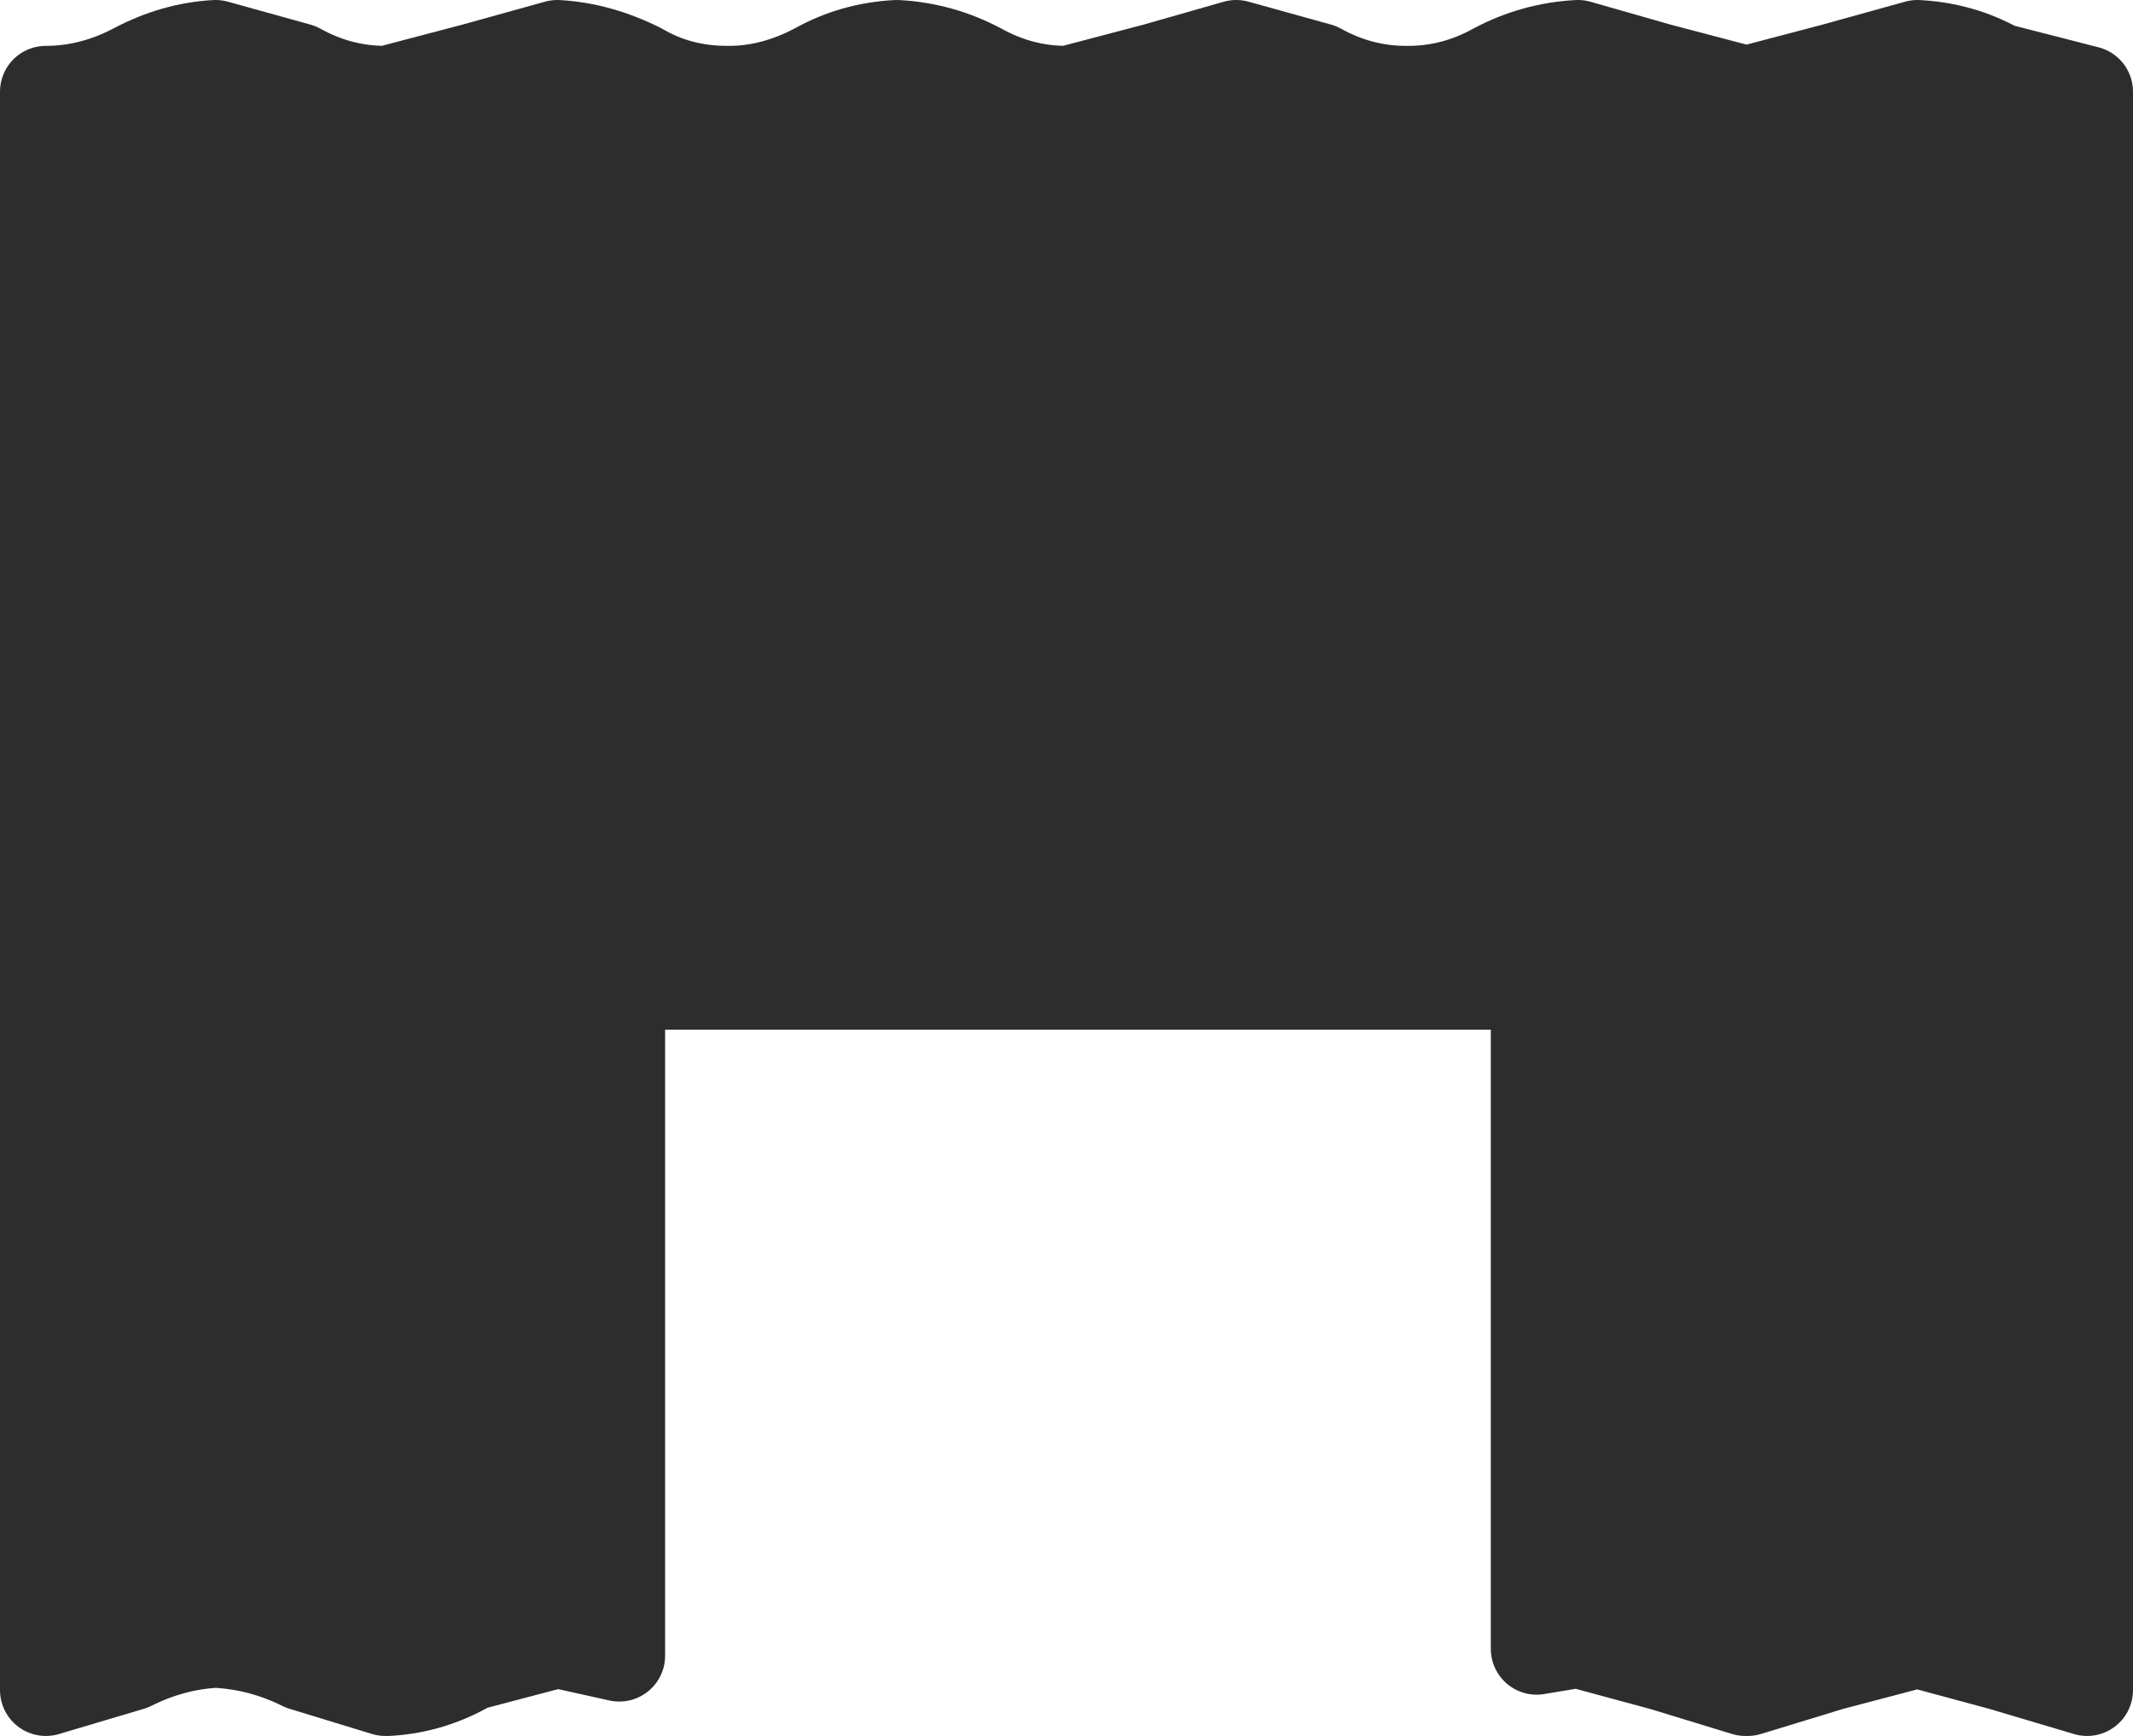 <?xml version="1.0" encoding="UTF-8" standalone="no"?>
<svg xmlns:xlink="http://www.w3.org/1999/xlink" height="37.85px" width="46.5px" xmlns="http://www.w3.org/2000/svg">
  <g transform="matrix(1.0, 0.0, 0.0, 1.0, -8.8, -16.3)">
    <path d="M54.3 18.3 L54.3 53.15 52.45 52.6 50.6 52.1 48.7 52.6 46.9 53.15 46.85 53.15 45.05 52.6 43.2 52.1 42.3 52.25 42.3 37.75 22.3 37.75 22.3 52.4 20.95 52.1 19.05 52.6 Q18.2 53.1 17.25 53.15 L17.2 53.15 15.4 52.6 Q14.5 52.15 13.5 52.1 12.55 52.15 11.65 52.6 L9.8 53.15 9.8 18.3 Q10.8 18.3 11.75 17.8 12.6 17.35 13.5 17.3 L15.3 17.8 Q16.2 18.3 17.2 18.3 L17.25 18.3 19.15 17.8 20.95 17.3 Q21.85 17.35 22.75 17.8 23.6 18.3 24.65 18.3 L24.7 18.3 Q25.65 18.3 26.6 17.8 27.4 17.35 28.35 17.3 29.3 17.35 30.15 17.8 31.05 18.3 32.05 18.3 L32.1 18.3 34.0 17.8 35.75 17.3 37.55 17.8 Q38.45 18.3 39.45 18.3 L39.5 18.3 Q40.5 18.3 41.4 17.8 42.25 17.35 43.2 17.3 L44.95 17.8 46.85 18.3 46.9 18.3 48.8 17.8 50.6 17.3 Q51.55 17.35 52.35 17.8 L54.3 18.3" fill="#2e2d2d" fill-rule="evenodd" stroke="none"/>
    <path d="M54.3 18.3 L52.35 17.8 Q51.55 17.35 50.6 17.3 L48.8 17.8 46.9 18.3 46.85 18.3 44.95 17.8 43.2 17.3 Q42.25 17.35 41.4 17.8 40.5 18.3 39.5 18.3 L39.45 18.3 Q38.45 18.3 37.55 17.8 L35.75 17.3 34.0 17.8 32.1 18.3 32.05 18.3 Q31.05 18.3 30.15 17.8 29.3 17.35 28.35 17.3 27.4 17.35 26.6 17.8 25.65 18.3 24.7 18.3 L24.65 18.3 Q23.6 18.3 22.75 17.8 21.85 17.35 20.95 17.3 L19.15 17.8 17.25 18.3 17.2 18.3 Q16.2 18.3 15.3 17.8 L13.5 17.3 Q12.6 17.35 11.75 17.8 10.8 18.3 9.8 18.3 L9.8 53.15 11.65 52.6 Q12.55 52.15 13.5 52.1 14.5 52.15 15.4 52.6 L17.2 53.15 17.25 53.15 Q18.2 53.1 19.05 52.6 L20.95 52.1 22.3 52.4 22.3 37.75 42.3 37.75 42.3 52.25 43.2 52.1 45.05 52.6 46.85 53.15 46.9 53.15 48.7 52.6 50.6 52.1 52.45 52.6 54.3 53.15 54.3 18.3 Z" fill="none" stroke="#2e2d2d" stroke-linecap="round" stroke-linejoin="round" stroke-width="2.0"/>
  </g>
</svg>
